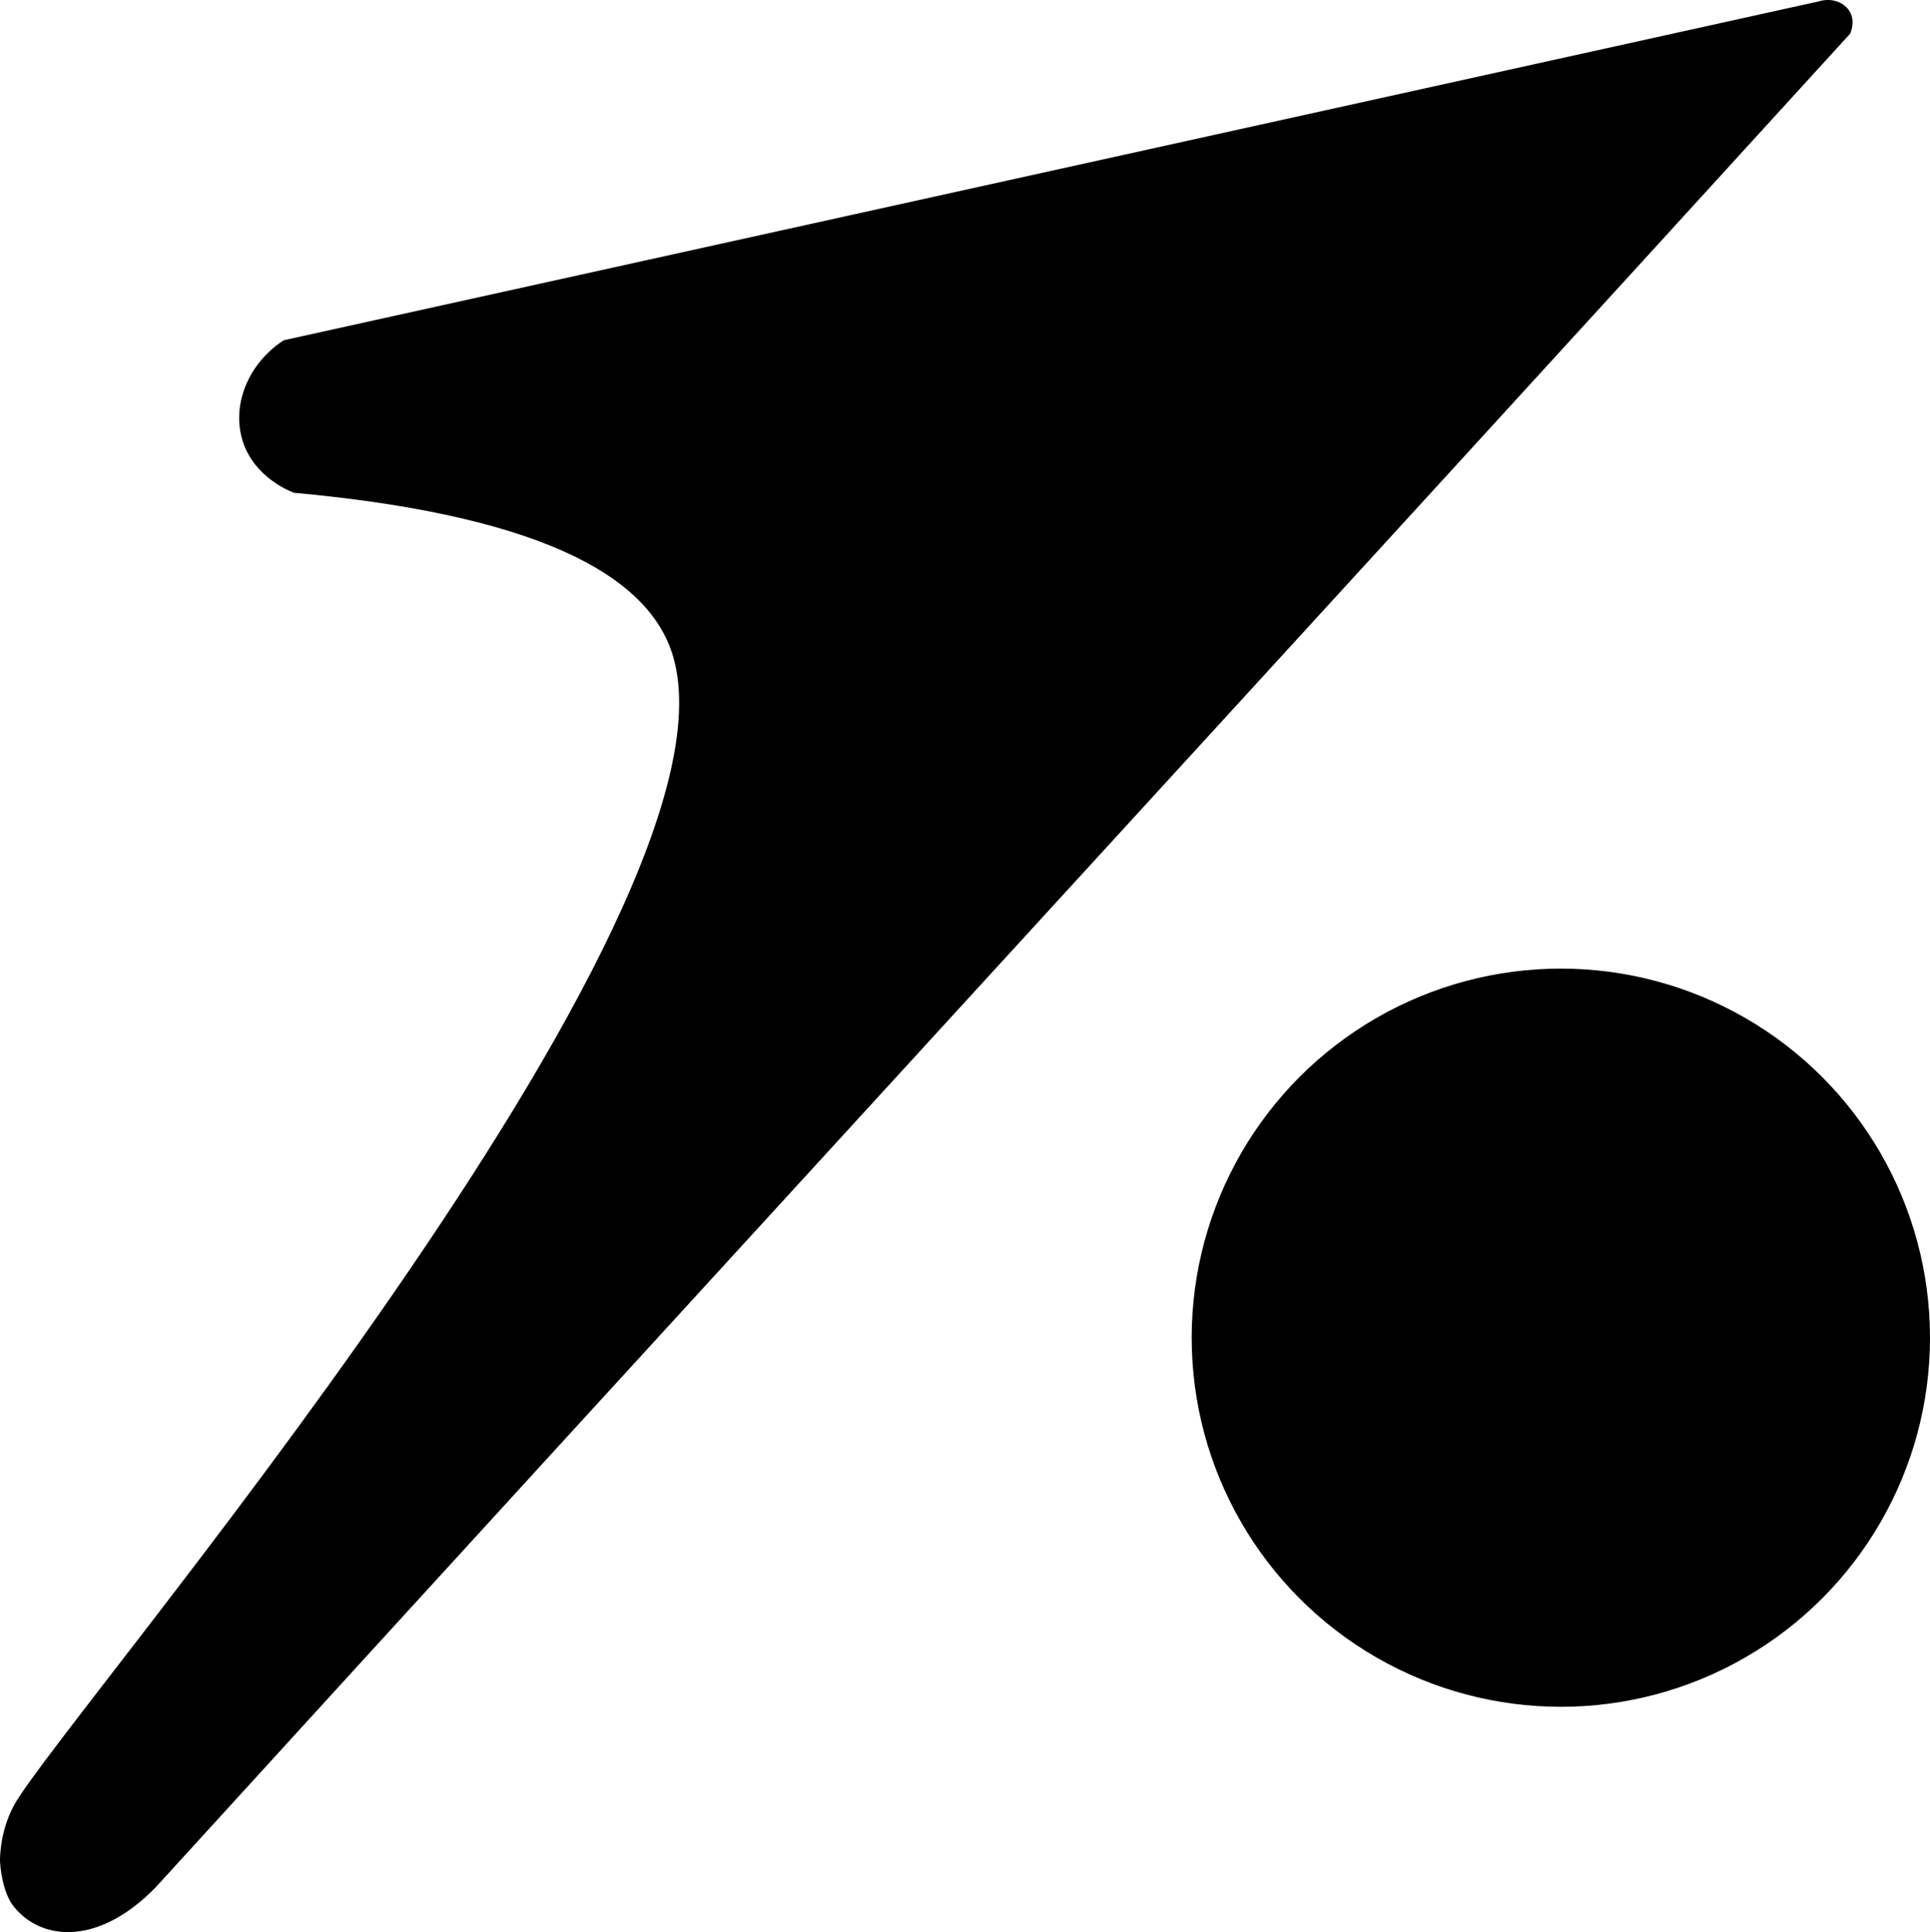 <?xml version="1.0" encoding="UTF-8"?>
<svg id="Layer_2" data-name="Layer 2" xmlns="http://www.w3.org/2000/svg" viewBox="0 0 611.69 612.46">
  <defs>
    <style>
      .cls-1 {
        stroke: #000;
        stroke-miterlimit: 10;
      }
    </style>
  </defs>
  <g id="Layer_1-2" data-name="Layer 1">
    <path class="cls-1" d="m77.47,139.92c3.59,10.84,14.11,15.14,15.79,15.79,85.45,7.81,112.85,29.68,120.01,50.53C241.57,288.67,19.01,546.21,4.84,572.58c-4.59,8.54-4.34,17.29-4.34,17.29.05,1.57.72,9.86,4.34,14.29,8.81,10.8,26.59,11.87,44.21-6.32C221.7,408.36,413.29,199.92,585.93,10.43c.19-.44,1.51-3.49,0-6.32-1.57-2.94-5.55-4.43-9.47-3.16C414.34,36.75,252.22,72.54,90.11,108.33c-11.31,7.44-16.27,20.6-12.63,31.58Z"/>
    <circle cx="494.69" cy="424.04" r="117"/>
  </g>
</svg>